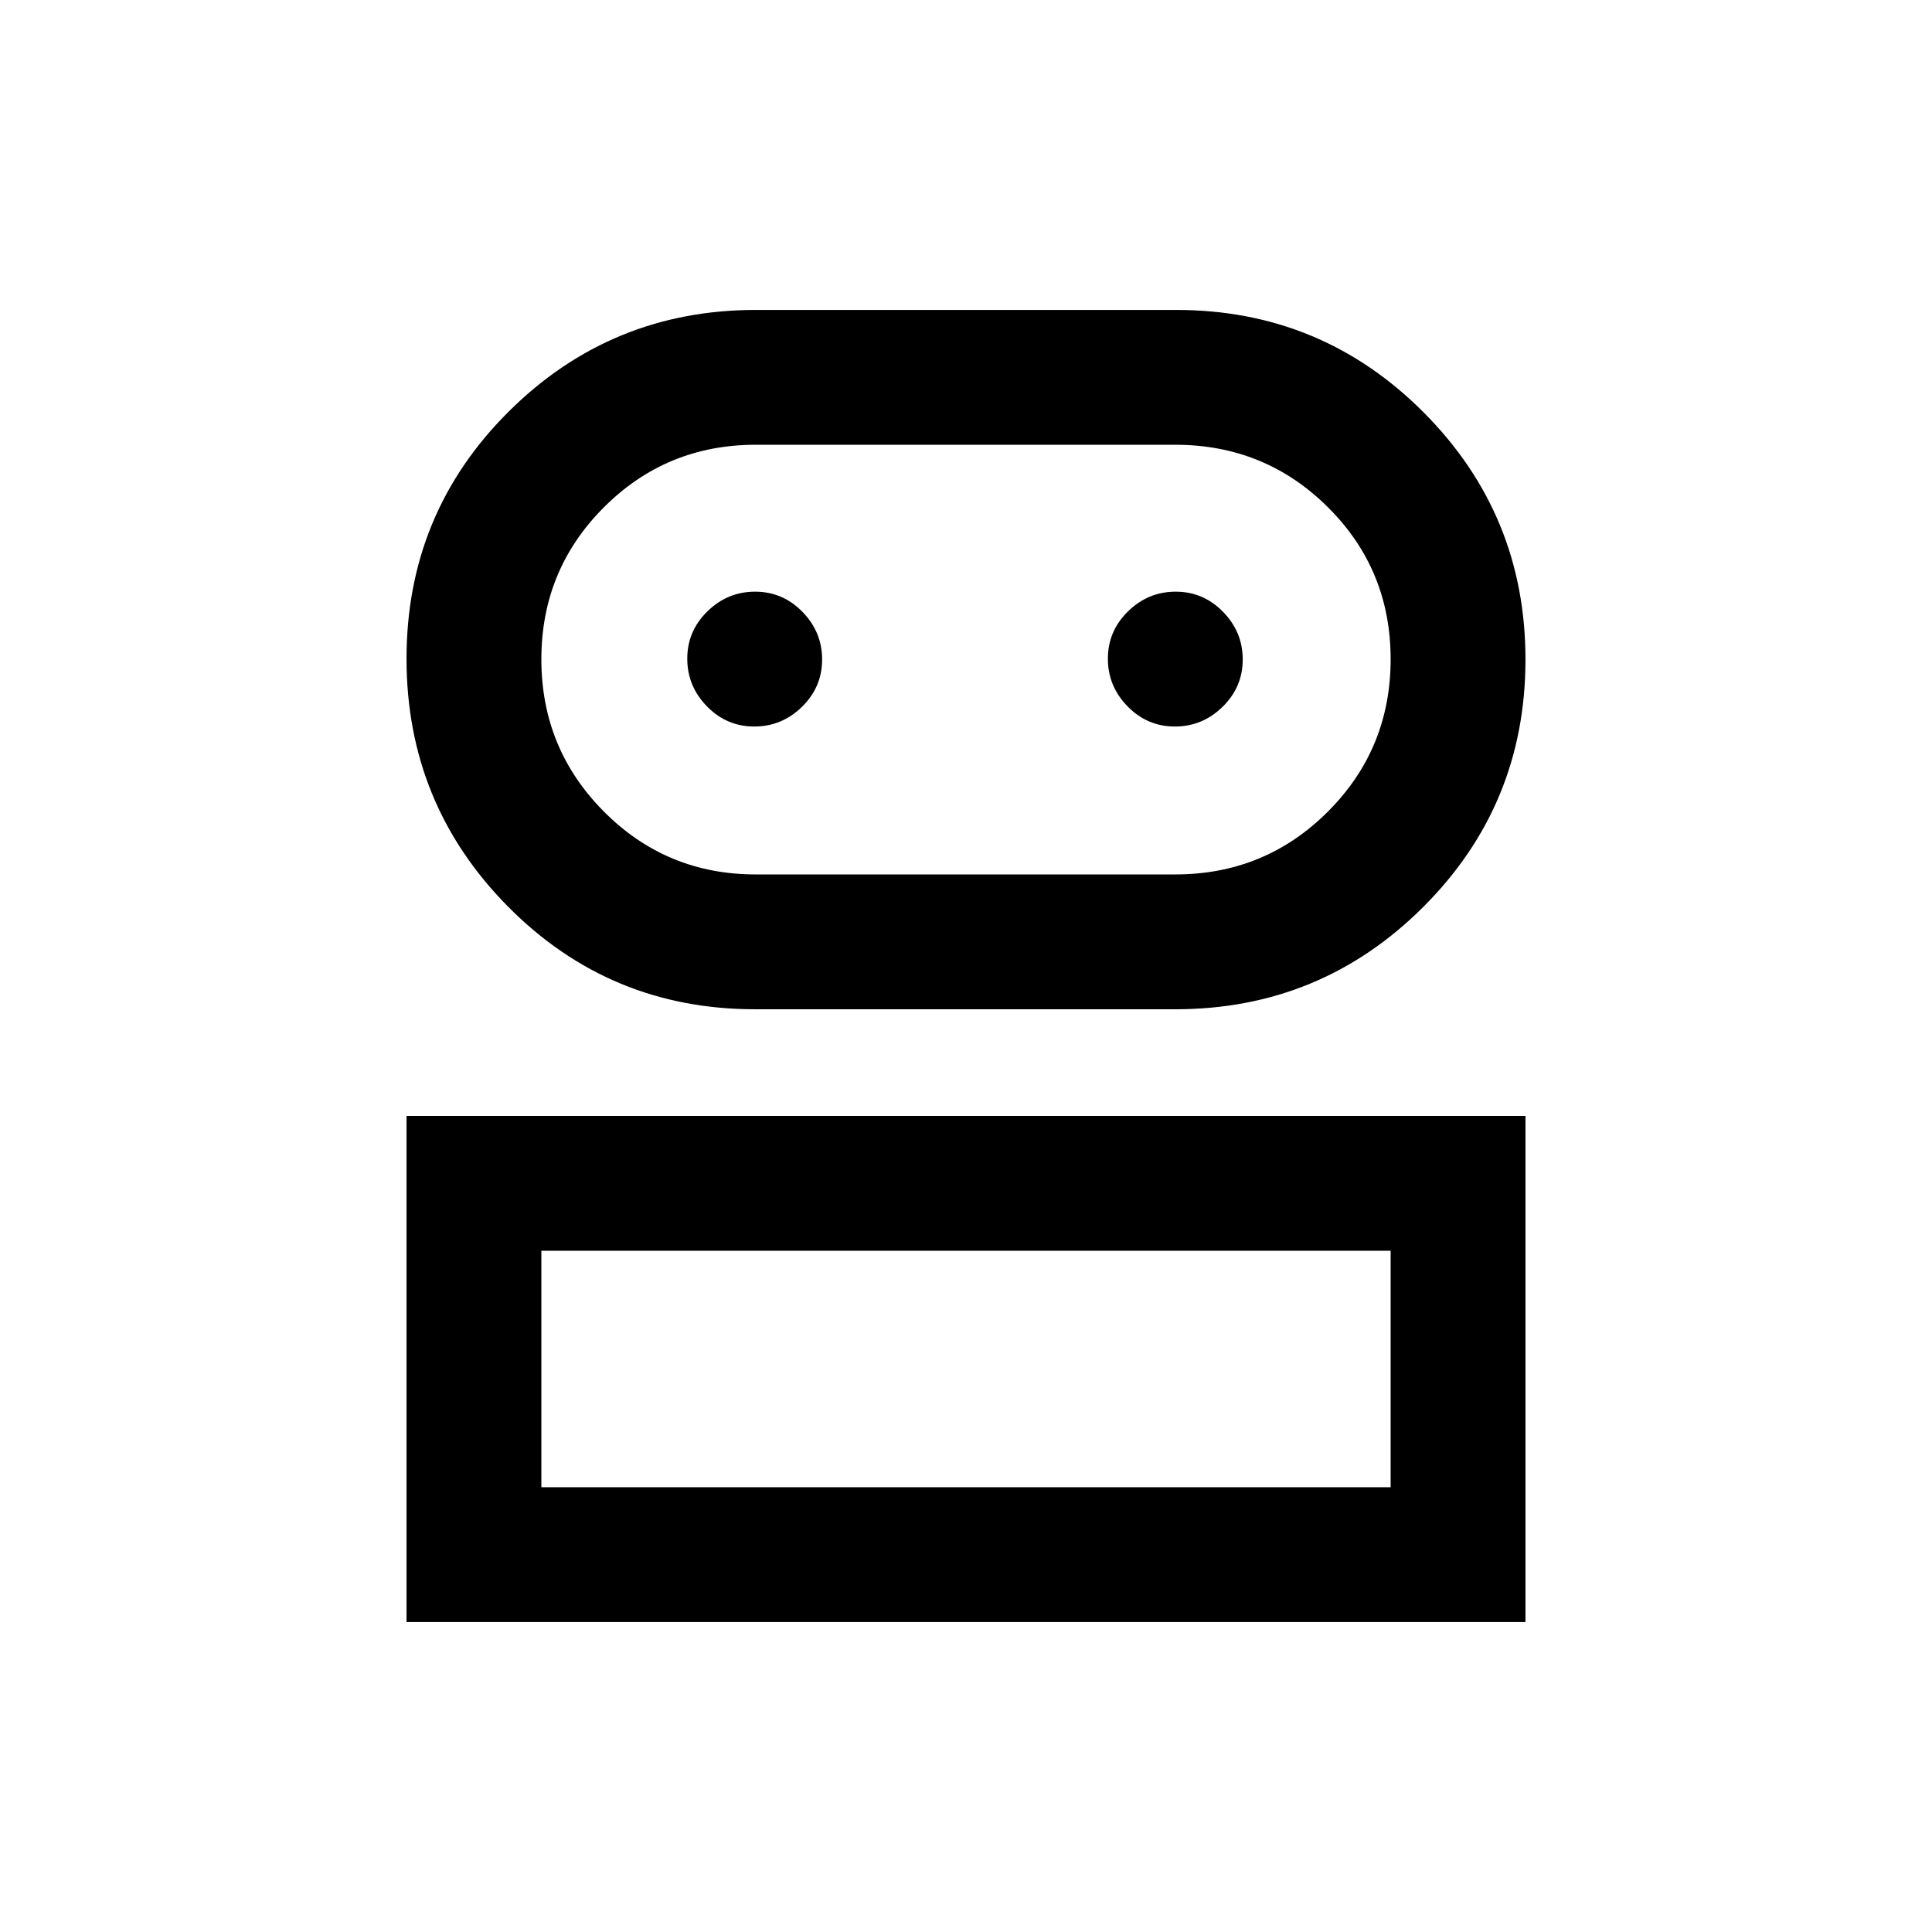 <svg xmlns="http://www.w3.org/2000/svg" height="20" viewBox="0 -960 960 960" width="20"><path d="M202-154v-251.5h556V-154H202Zm173.21-304.5q-72.21 0-122.71-50.95Q202-560.41 202-632.7q0-72.3 50.78-122.8T375.61-806h208.78q72.2 0 122.9 50.81Q758-704.38 758-632.29q0 72.3-50.89 123.05Q656.21-458.5 584-458.5H375.21ZM269-221h422v-117.5H269V-221Zm106.5-304.5H584q44.58 0 75.79-31.19Q691-587.88 691-632.44T659.79-708q-31.21-31-75.79-31H375.5q-44.37 0-75.44 31.09Q269-676.82 269-632.41t31.06 75.66q31.07 31.25 75.44 31.25Zm-.71-73.5q13.71 0 23.71-9.79t10-23.5q0-13.71-9.79-23.71t-23.5-10q-13.71 0-23.71 9.79t-10 23.5q0 13.71 9.79 23.71t23.5 10Zm209 0q13.71 0 23.71-9.79t10-23.5q0-13.71-9.79-23.71t-23.5-10q-13.71 0-23.71 9.79t-10 23.5q0 13.71 9.79 23.71t23.5 10ZM480-221Zm0-411.5Z"/></svg>